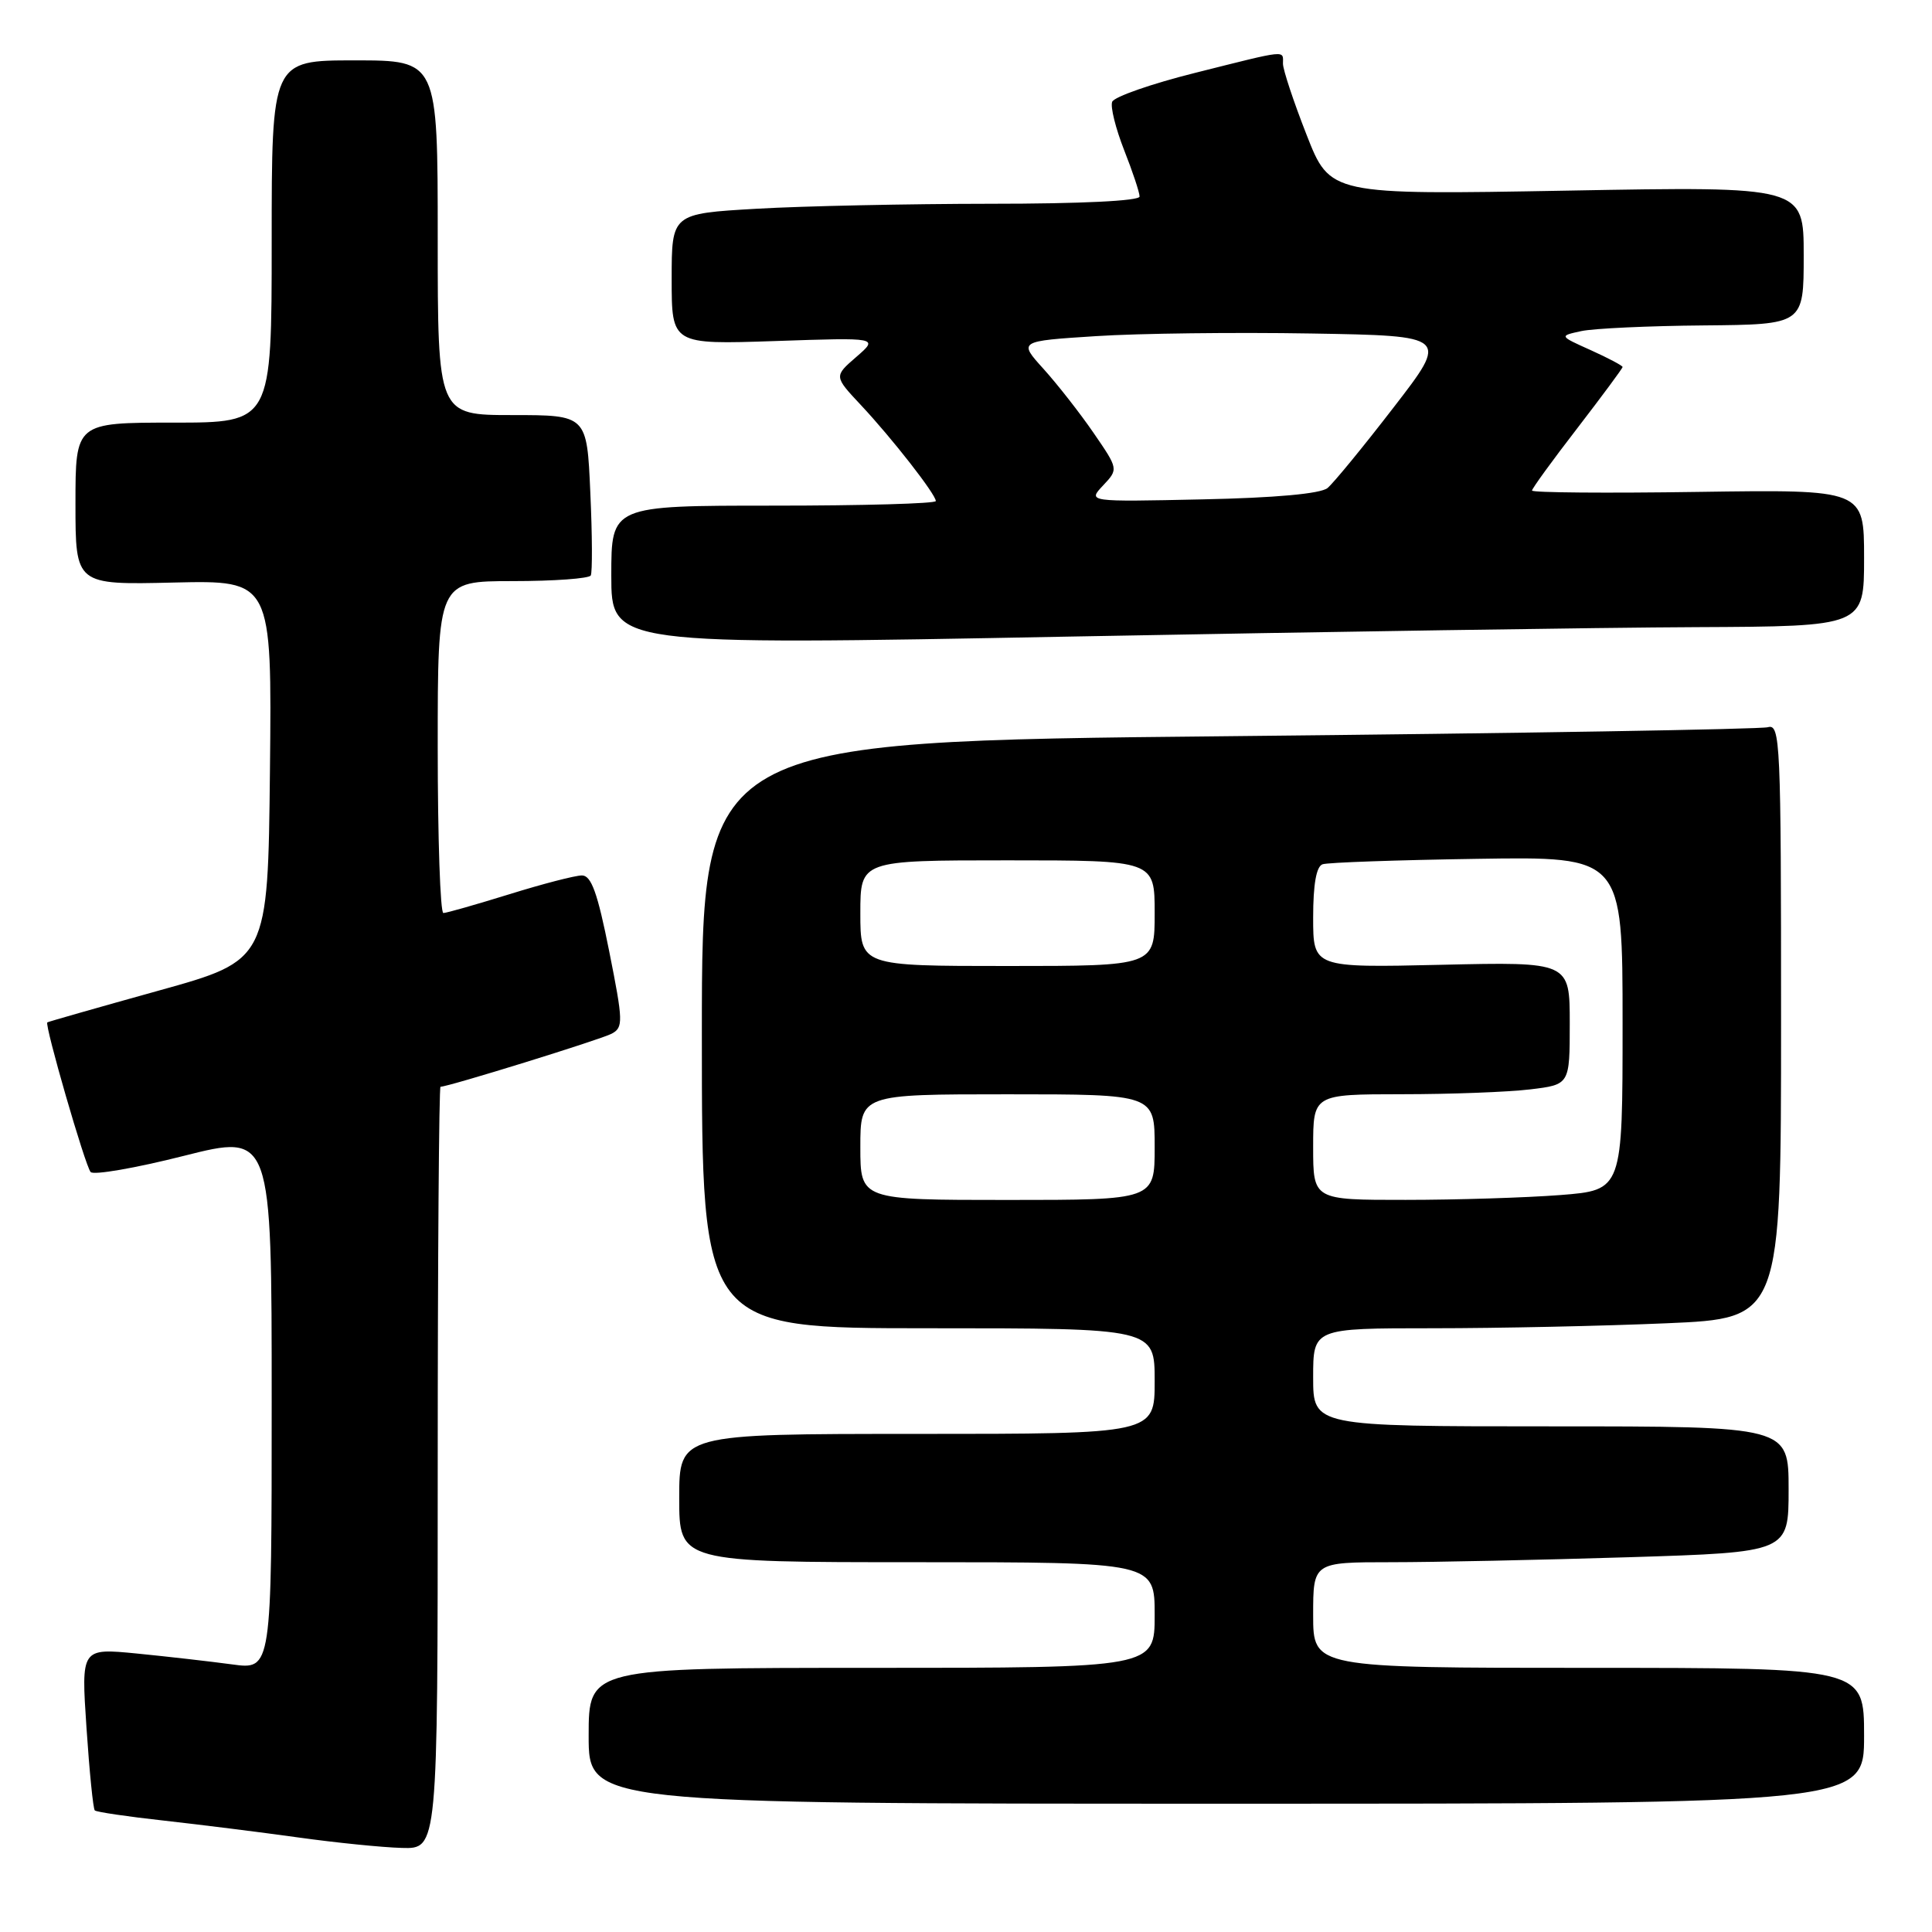 <?xml version="1.0" encoding="UTF-8" standalone="no"?>
<!DOCTYPE svg PUBLIC "-//W3C//DTD SVG 1.1//EN" "http://www.w3.org/Graphics/SVG/1.1/DTD/svg11.dtd" >
<svg xmlns="http://www.w3.org/2000/svg" xmlns:xlink="http://www.w3.org/1999/xlink" version="1.1" viewBox="0 0 256 256">
 <g >
 <path fill="currentColor"
d=" M 58.00 194.50 C 58.00 166.72 58.17 144.00 58.37 144.00 C 59.41 144.00 79.61 137.74 81.05 136.97 C 82.60 136.14 82.58 135.37 80.72 126.04 C 79.18 118.31 78.35 116.00 77.11 116.00 C 76.22 116.00 71.90 117.12 67.50 118.49 C 63.10 119.85 59.16 120.98 58.75 120.98 C 58.34 120.99 58.00 111.10 58.00 99.00 C 58.00 77.00 58.00 77.00 67.94 77.00 C 73.41 77.00 78.06 76.66 78.28 76.25 C 78.50 75.84 78.48 70.89 78.22 65.25 C 77.77 55.00 77.77 55.00 67.88 55.00 C 58.00 55.00 58.00 55.00 58.00 31.50 C 58.00 8.00 58.00 8.00 47.00 8.00 C 36.00 8.00 36.00 8.00 36.00 32.00 C 36.00 56.00 36.00 56.00 23.00 56.00 C 10.00 56.00 10.00 56.00 10.00 66.75 C 10.00 77.50 10.00 77.50 23.02 77.19 C 36.03 76.89 36.03 76.89 35.77 102.07 C 35.50 127.24 35.50 127.24 21.00 131.27 C 13.02 133.49 6.40 135.38 6.27 135.47 C 5.87 135.75 11.28 154.47 12.01 155.30 C 12.39 155.74 17.95 154.78 24.35 153.16 C 36.00 150.22 36.00 150.22 36.00 185.74 C 36.00 221.26 36.00 221.26 30.75 220.54 C 27.86 220.15 22.18 219.50 18.13 219.10 C 10.75 218.38 10.75 218.38 11.46 228.94 C 11.85 234.75 12.34 239.67 12.56 239.89 C 12.77 240.10 16.89 240.71 21.72 241.24 C 26.55 241.78 34.55 242.78 39.50 243.47 C 44.45 244.16 50.64 244.79 53.25 244.86 C 58.00 245.00 58.00 245.00 58.00 194.50 Z  M 247.00 230.00 C 247.00 221.00 247.00 221.00 210.50 221.00 C 174.00 221.00 174.00 221.00 174.00 214.00 C 174.00 207.00 174.00 207.00 184.34 207.00 C 190.03 207.00 204.20 206.70 215.84 206.34 C 237.00 205.68 237.00 205.68 237.00 197.34 C 237.00 189.00 237.00 189.00 205.50 189.00 C 174.00 189.00 174.00 189.00 174.00 182.50 C 174.00 176.00 174.00 176.00 189.84 176.00 C 198.55 176.00 212.50 175.70 220.84 175.34 C 236.00 174.69 236.00 174.69 236.00 135.28 C 236.00 98.22 235.90 95.89 234.25 96.36 C 233.29 96.63 201.11 97.17 162.75 97.55 C 93.00 98.24 93.00 98.24 93.00 137.12 C 93.00 176.00 93.00 176.00 123.00 176.00 C 153.00 176.00 153.00 176.00 153.00 183.00 C 153.00 190.00 153.00 190.00 121.50 190.00 C 90.00 190.00 90.00 190.00 90.00 198.50 C 90.00 207.00 90.00 207.00 121.50 207.00 C 153.00 207.00 153.00 207.00 153.00 214.00 C 153.00 221.00 153.00 221.00 115.50 221.00 C 78.00 221.00 78.00 221.00 78.00 230.00 C 78.00 239.00 78.00 239.00 162.50 239.00 C 247.00 239.00 247.00 239.00 247.00 230.00 Z  M 224.75 83.10 C 247.00 83.00 247.00 83.00 247.00 73.93 C 247.00 64.86 247.00 64.86 225.00 65.18 C 212.90 65.36 203.00 65.28 203.00 65.00 C 203.01 64.72 205.71 61.00 209.01 56.73 C 212.30 52.45 215.00 48.81 215.00 48.63 C 215.00 48.45 213.11 47.45 210.79 46.40 C 206.58 44.51 206.58 44.51 209.54 43.87 C 211.17 43.52 218.46 43.18 225.75 43.12 C 239.00 43.00 239.00 43.00 239.00 33.85 C 239.00 24.69 239.00 24.69 207.62 25.26 C 176.24 25.82 176.24 25.82 173.12 17.84 C 171.40 13.46 170.00 9.23 170.00 8.44 C 170.00 6.62 170.77 6.54 158.38 9.65 C 152.58 11.10 147.62 12.83 147.37 13.49 C 147.11 14.15 147.83 17.02 148.95 19.88 C 150.08 22.74 151.00 25.51 151.00 26.04 C 151.00 26.62 143.24 27.00 131.25 27.00 C 120.39 27.01 106.44 27.30 100.25 27.66 C 89.00 28.31 89.00 28.31 89.00 36.98 C 89.00 45.65 89.00 45.65 102.72 45.19 C 116.43 44.72 116.43 44.72 113.47 47.29 C 110.50 49.86 110.50 49.86 114.08 53.68 C 118.22 58.10 124.00 65.51 124.00 66.39 C 124.00 66.73 114.33 67.00 102.50 67.00 C 81.00 67.00 81.00 67.00 81.00 76.25 C 81.00 85.50 81.00 85.50 141.75 84.35 C 175.16 83.72 212.51 83.15 224.75 83.10 Z  M 114.00 152.00 C 114.00 145.00 114.00 145.00 133.50 145.00 C 153.00 145.00 153.00 145.00 153.00 152.00 C 153.00 159.00 153.00 159.00 133.50 159.00 C 114.00 159.00 114.00 159.00 114.00 152.00 Z  M 174.00 152.00 C 174.00 145.00 174.00 145.00 185.75 144.99 C 192.21 144.99 199.86 144.70 202.75 144.35 C 208.00 143.72 208.00 143.72 208.00 135.59 C 208.00 127.45 208.00 127.45 191.00 127.84 C 174.00 128.23 174.00 128.23 174.00 121.58 C 174.00 117.16 174.42 114.80 175.25 114.52 C 175.94 114.28 185.16 113.96 195.75 113.80 C 215.00 113.50 215.00 113.50 215.00 135.60 C 215.00 157.70 215.00 157.70 206.75 158.35 C 202.21 158.70 192.99 158.99 186.25 158.99 C 174.00 159.00 174.00 159.00 174.00 152.00 Z  M 114.00 121.00 C 114.00 114.00 114.00 114.00 133.50 114.00 C 153.00 114.00 153.00 114.00 153.00 121.00 C 153.00 128.00 153.00 128.00 133.50 128.00 C 114.00 128.00 114.00 128.00 114.00 121.00 Z  M 146.16 64.33 C 148.20 62.16 148.20 62.16 144.91 57.37 C 143.10 54.73 140.11 50.92 138.28 48.89 C 134.94 45.20 134.94 45.20 145.22 44.54 C 150.88 44.17 163.71 44.02 173.74 44.19 C 191.99 44.50 191.99 44.50 184.65 54.00 C 180.62 59.23 176.68 64.03 175.90 64.67 C 174.99 65.42 168.99 65.97 159.30 66.17 C 144.12 66.50 144.12 66.50 146.16 64.33 Z "/>
</g>
</svg>